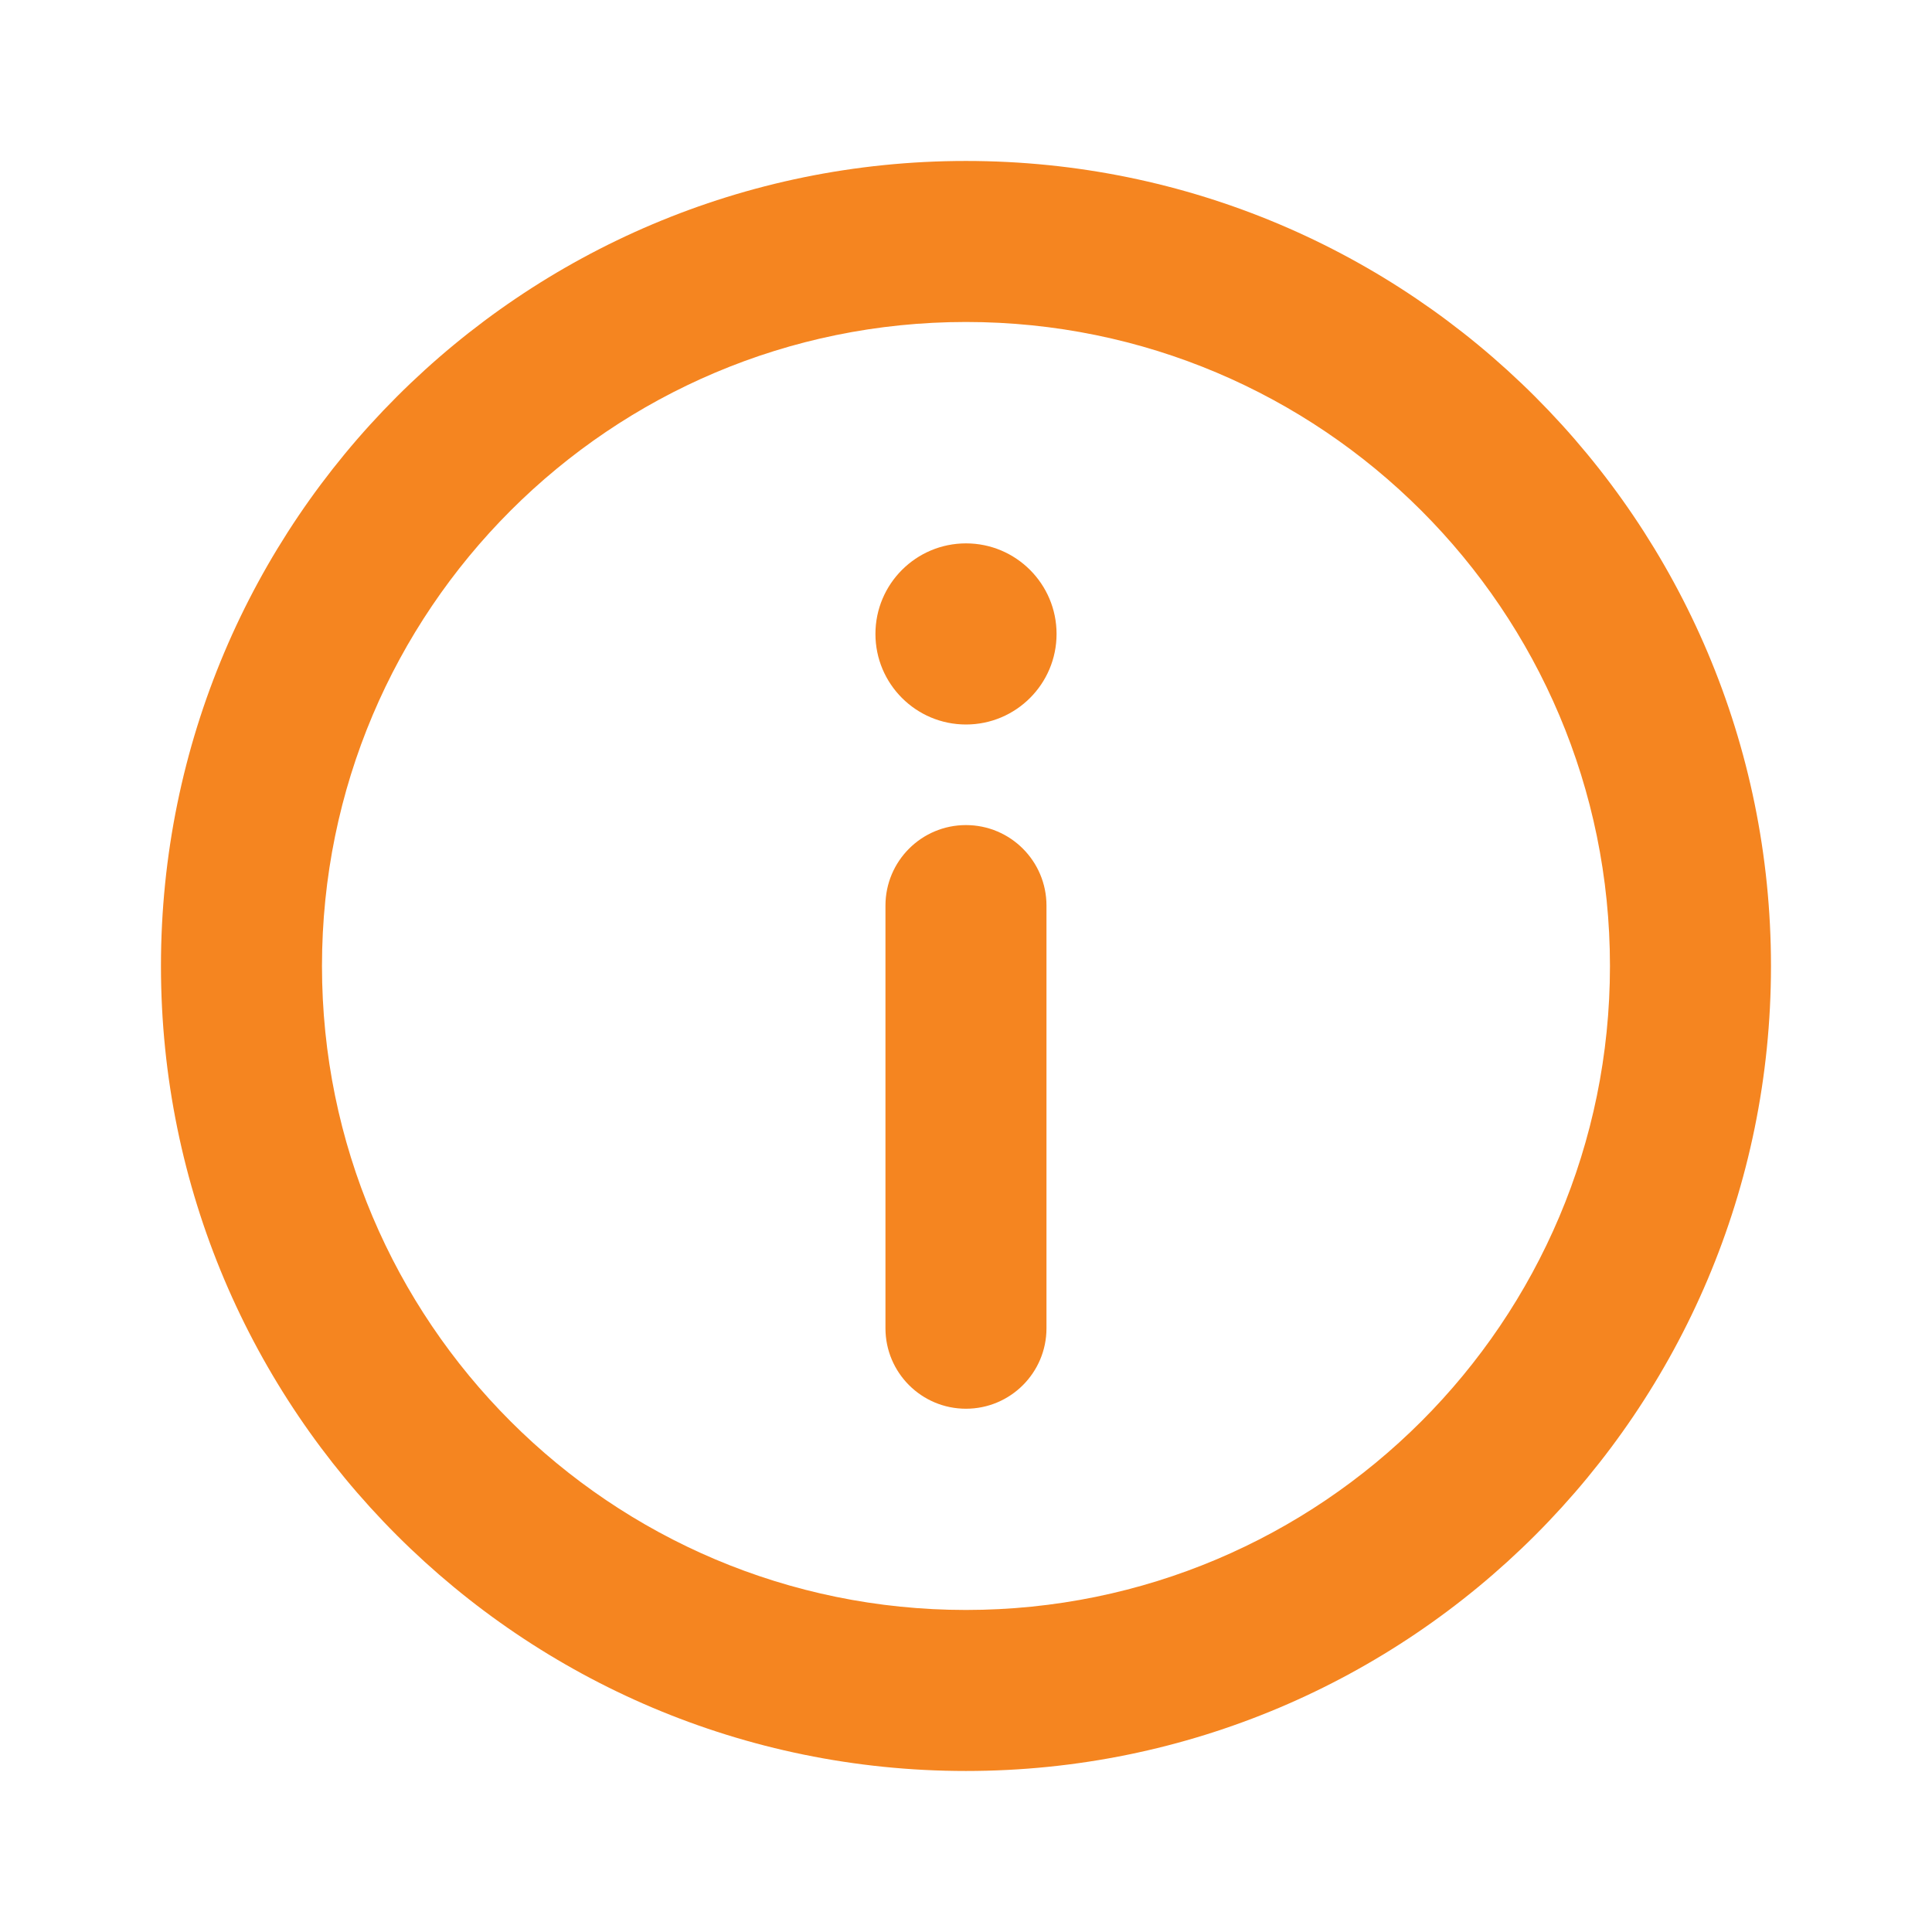 <svg width="32" height="32" viewBox="0 0 32 32" fill="none" xmlns="http://www.w3.org/2000/svg">
<path fill-rule="evenodd" clip-rule="evenodd" d="M15.999 26.666C10.108 26.666 5.333 21.891 5.333 16C5.333 10.109 10.108 5.333 15.999 5.333C21.89 5.333 26.666 10.109 26.666 16C26.666 21.891 21.89 26.666 15.999 26.666ZM2.666 16C2.666 23.363 8.636 29.333 15.999 29.333C23.363 29.333 29.333 23.363 29.333 16C29.333 8.636 23.363 2.666 15.999 2.666C8.636 2.666 2.666 8.636 2.666 16Z" fill="#F58520"/>
<path fill-rule="evenodd" clip-rule="evenodd" d="M15.999 23.333C16.736 23.333 17.333 22.736 17.333 22L17.333 15C17.333 14.263 16.736 13.666 15.999 13.666C15.263 13.666 14.666 14.263 14.666 15L14.666 22C14.666 22.736 15.263 23.333 15.999 23.333Z" fill="#F58520"/>
<path d="M16 9C16.828 9 17.5 9.672 17.5 10.5C17.5 11.328 16.828 12 16 12C15.172 12 14.5 11.328 14.5 10.5C14.5 9.672 15.172 9 16 9Z" fill="#F58520"/>
</svg>
